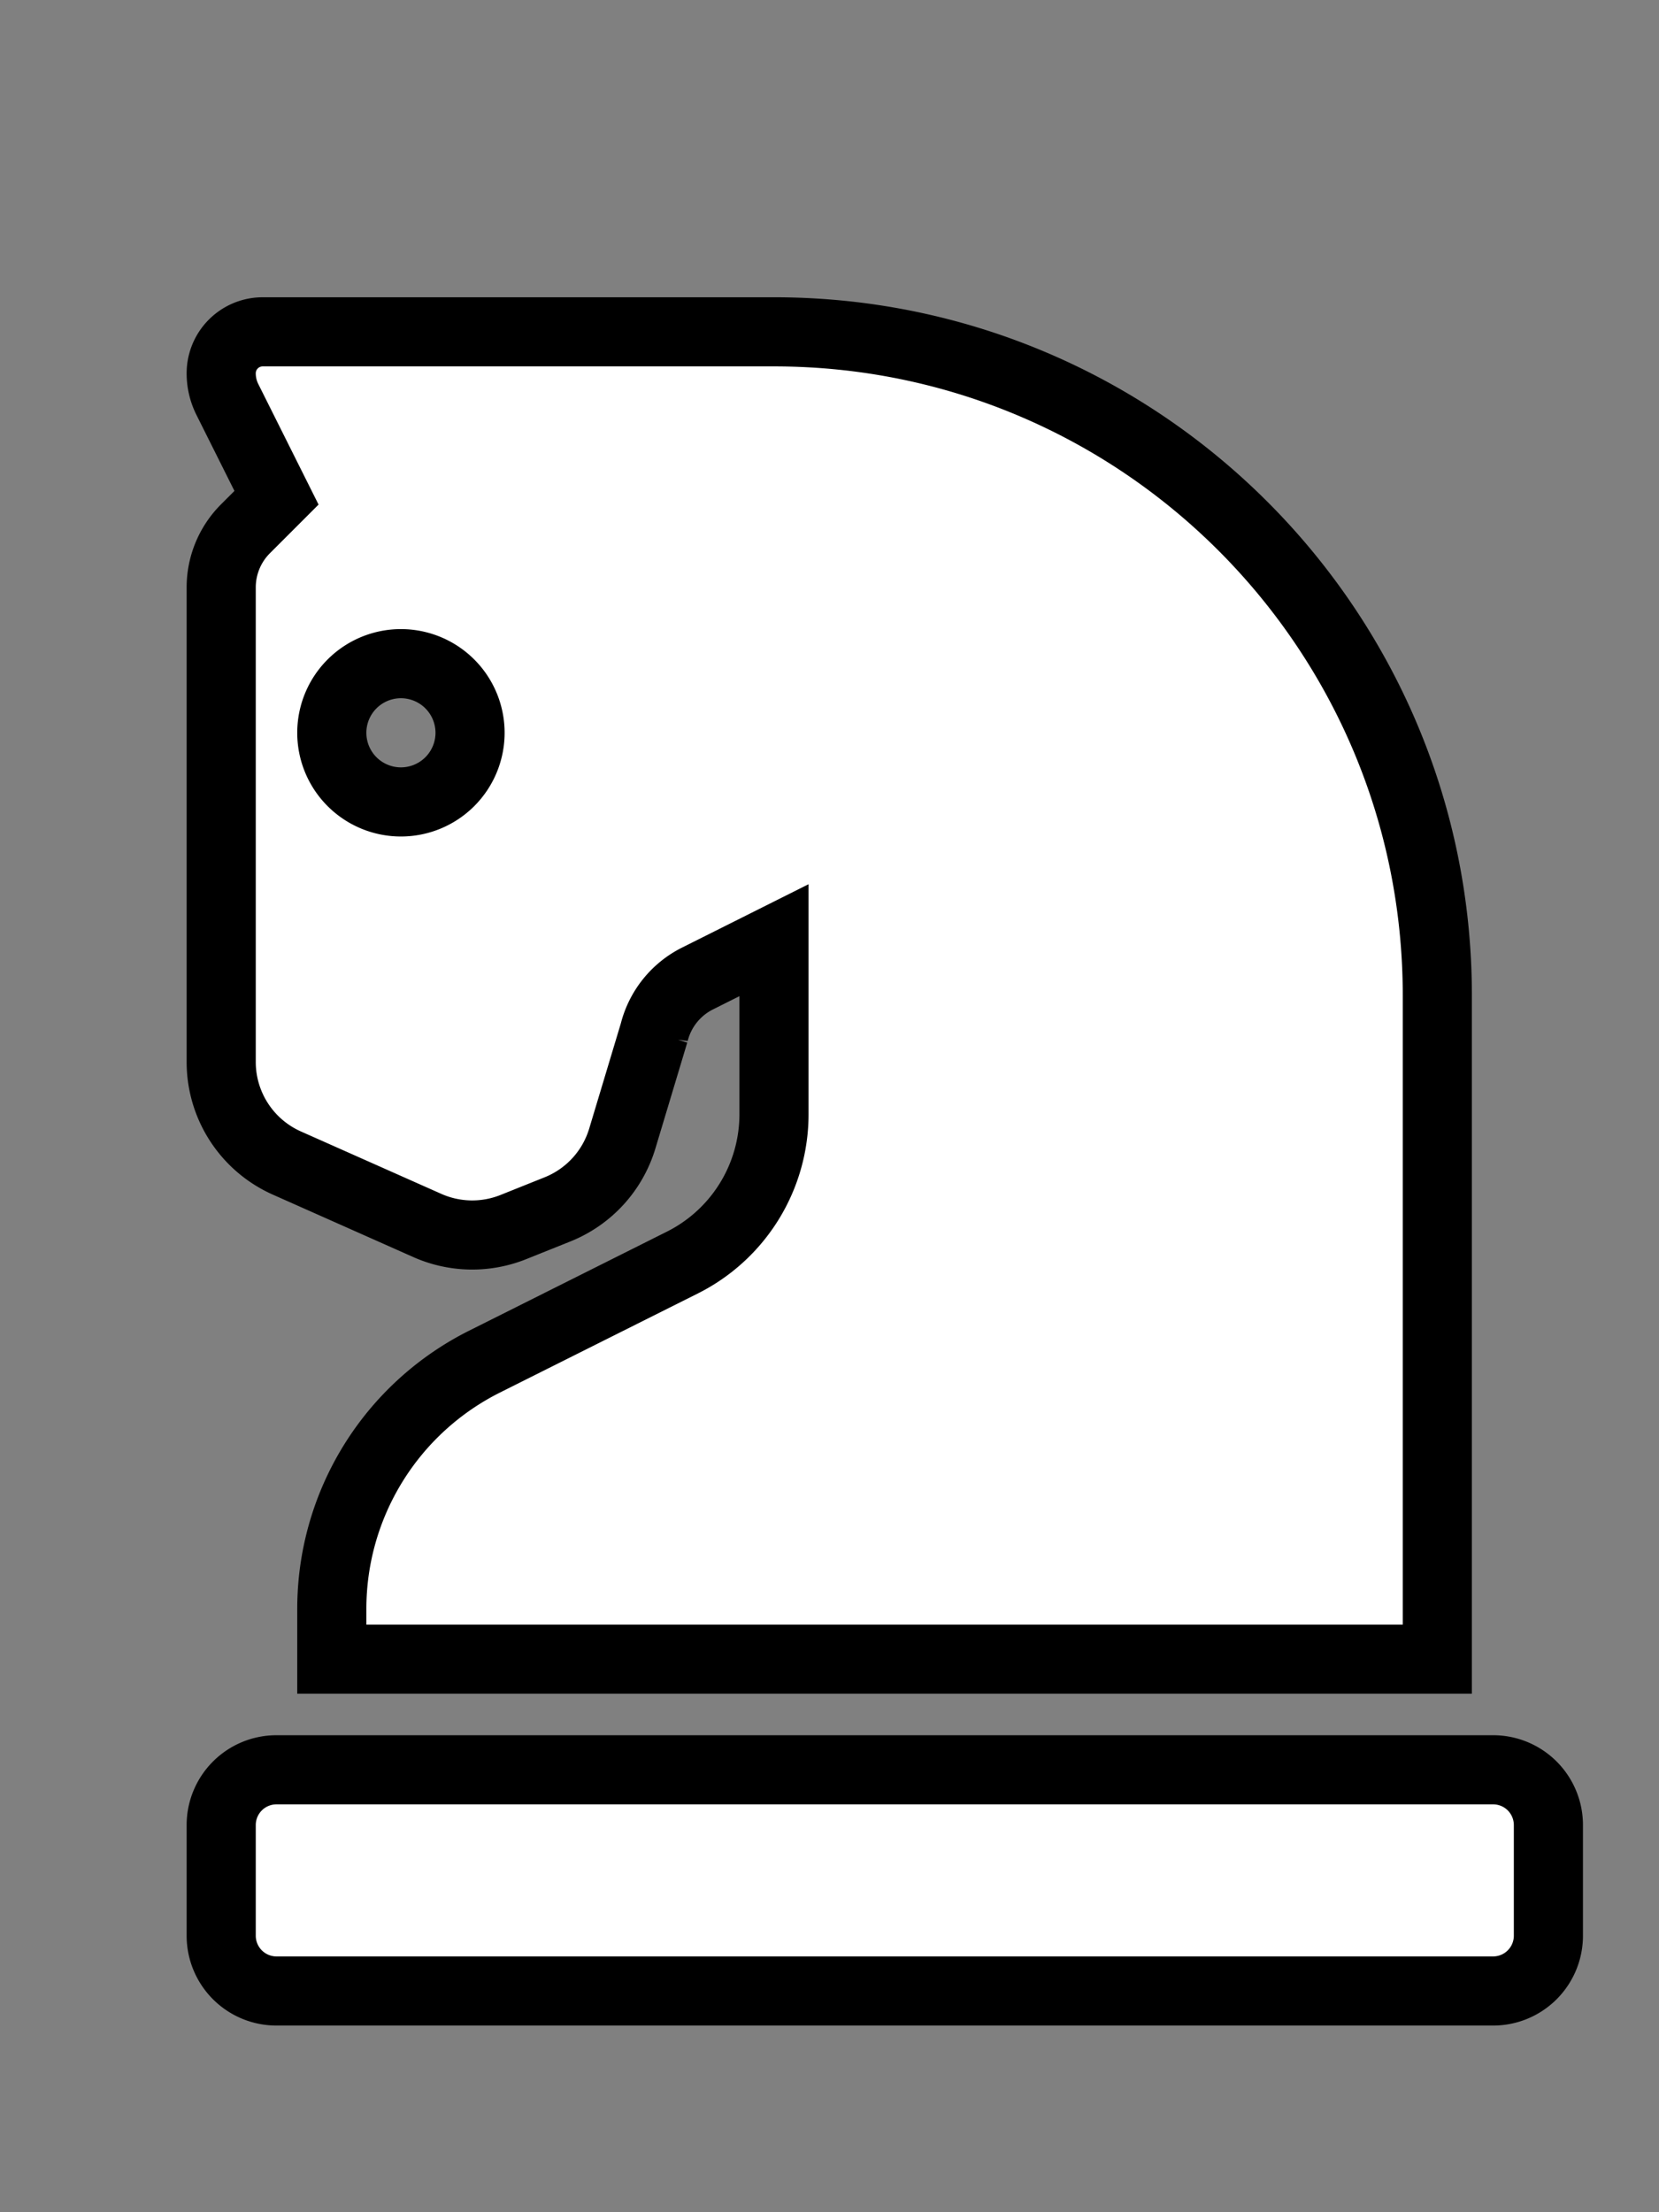 <svg xmlns="http://www.w3.org/2000/svg" viewBox="0 0 384 512">
  <rect x="0" y="0" width="384" height="512" fill="#808080" stroke="none"/>
  <path transform="translate(256 256) scale(.8) translate(-256 -256)" fill="white" stroke="black" stroke-width="20" d="M19 272.47l40.63 18.06a32 32 0 0 0 24.88.47l12.78-5.12a32 32 0 0 0 18.76-20.5l9.22-30.65a24 24 0 0 1 12.55-15.65L159.94 208v50.33a48 48 0 0 1-26.53 42.94l-57.22 28.65A80 80 0 0 0 32 401.48V416h319.86V224c0-106-85.92-192-191.92-192H12A12 12 0 0 0 0 44a16.9 16.9 0 0 0 1.79 7.58L16 80l-9 9a24 24 0 0 0-7 17v137.21a32 32 0 0 0 19 29.26zM52 128a20 20 0 1 1-20 20 20 20 0 0 1 20-20zm316 320H16a16 16 0 0 0-16 16v32a16 16 0 0 0 16 16h352a16 16 0 0 0 16-16v-32a16 16 0 0 0-16-16z"/>
</svg>
